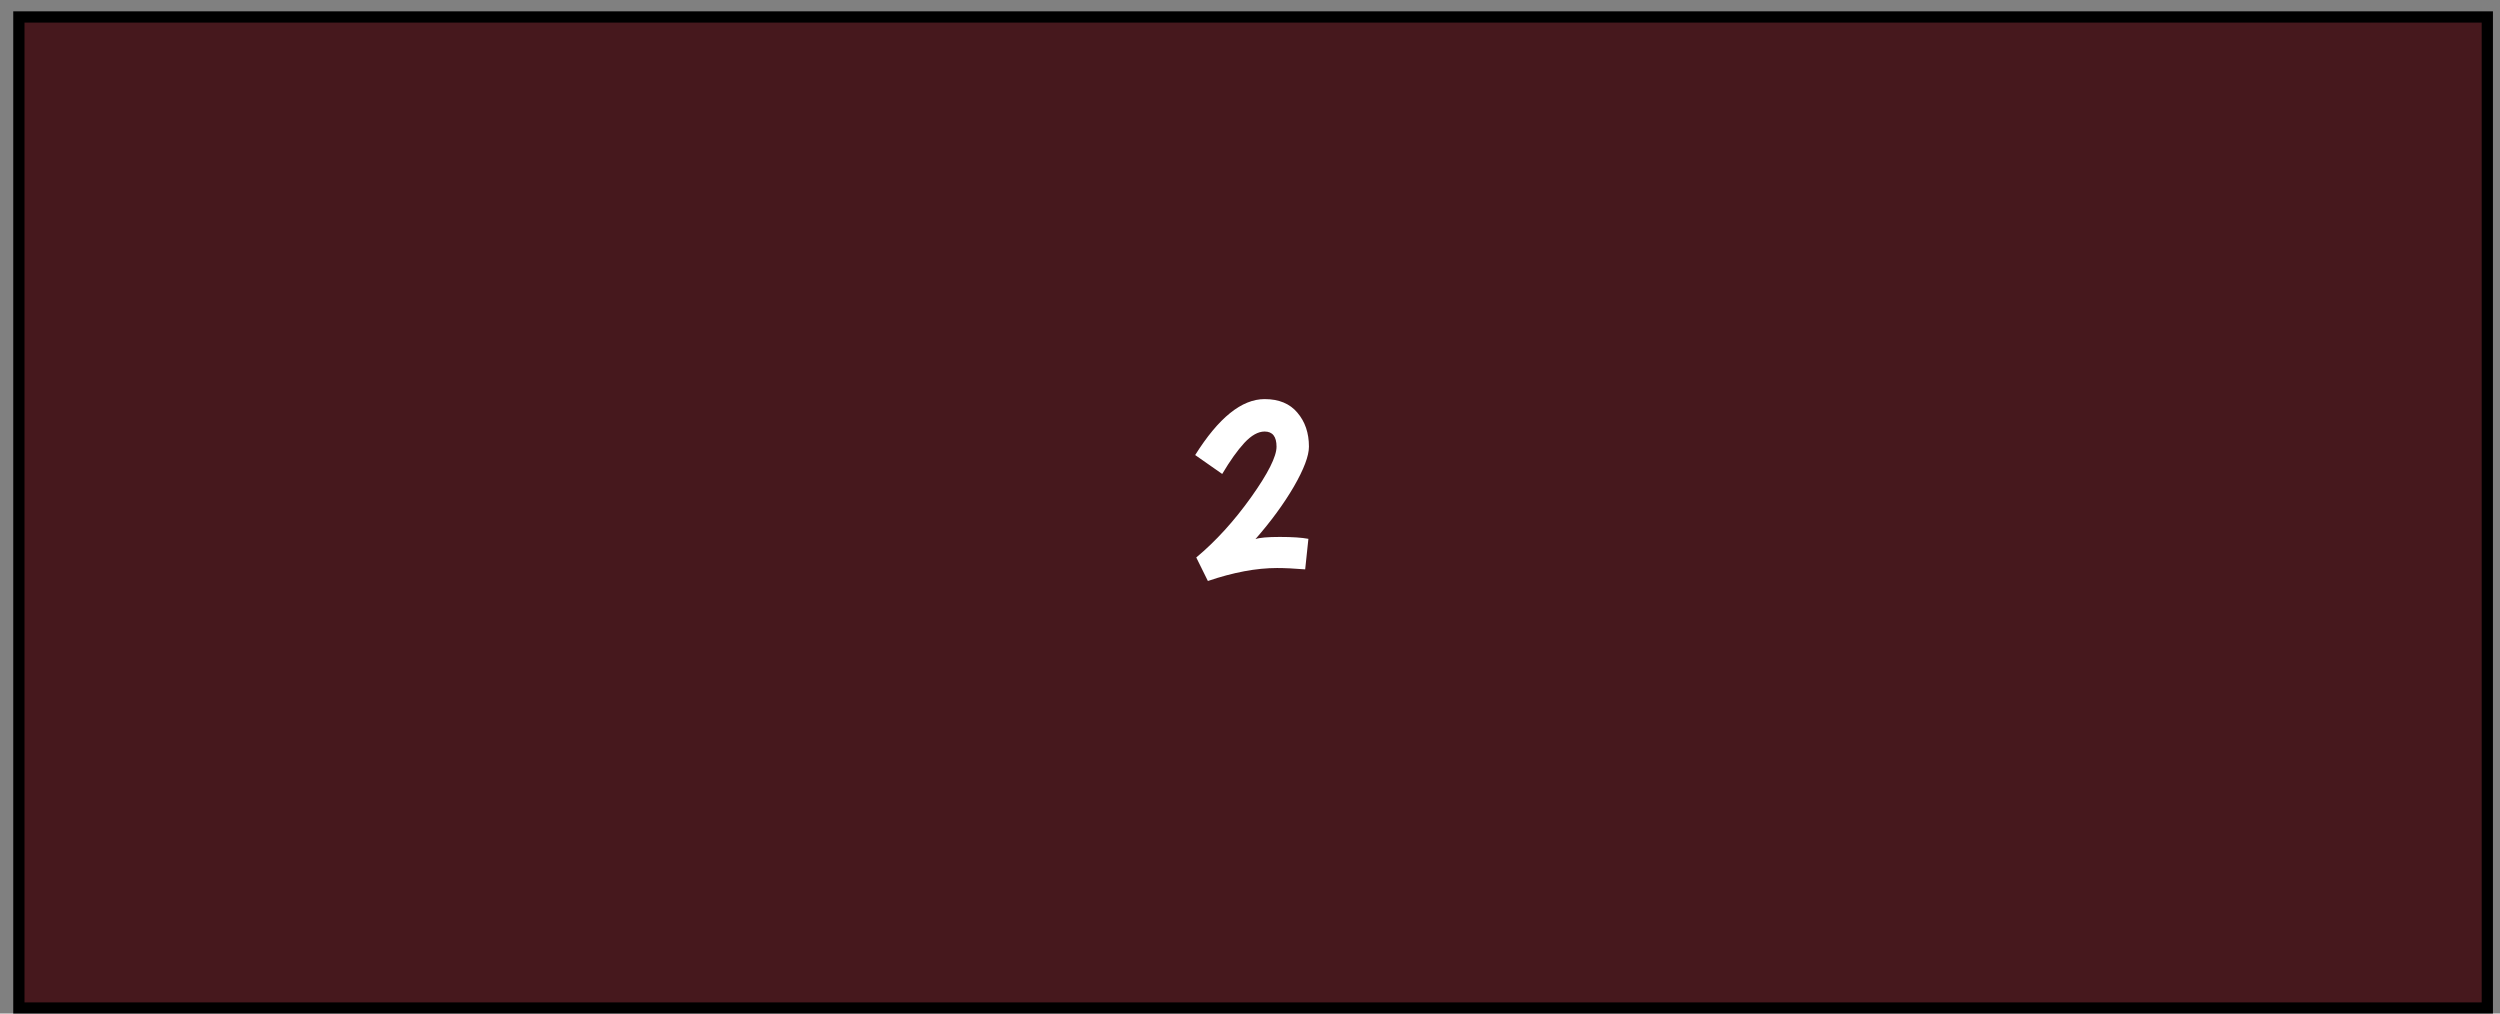 <svg width="111" height="45" viewBox="0 0 111 45" fill="none" xmlns="http://www.w3.org/2000/svg">
<rect x="0" y="0" width="111" height="45" fill="#808080" stroke="none"/>
<rect x="0.25" y="-0.25" width="109.599" height="44.003" transform="matrix(1 0 0 -1 0.588 44.507)" fill="#46181D" stroke="black" stroke-width="0.5"/>
<path d="M56.15 17.72C56.782 17.72 57.266 17.92 57.602 18.32C57.946 18.72 58.117 19.224 58.117 19.832C58.117 20.24 57.894 20.832 57.446 21.608C56.998 22.376 56.429 23.152 55.742 23.936C55.917 23.872 56.278 23.84 56.822 23.84C57.373 23.84 57.797 23.868 58.093 23.924L57.95 25.28C57.453 25.24 57.038 25.22 56.702 25.22C55.782 25.22 54.758 25.412 53.63 25.796L53.114 24.752C53.986 24.024 54.797 23.132 55.55 22.076C56.301 21.02 56.678 20.272 56.678 19.832C56.678 19.384 56.502 19.16 56.15 19.16C55.861 19.16 55.562 19.328 55.249 19.664C54.946 19.992 54.617 20.452 54.266 21.044L53.066 20.204C54.105 18.548 55.133 17.72 56.15 17.72Z" fill="white"/>
</svg>
